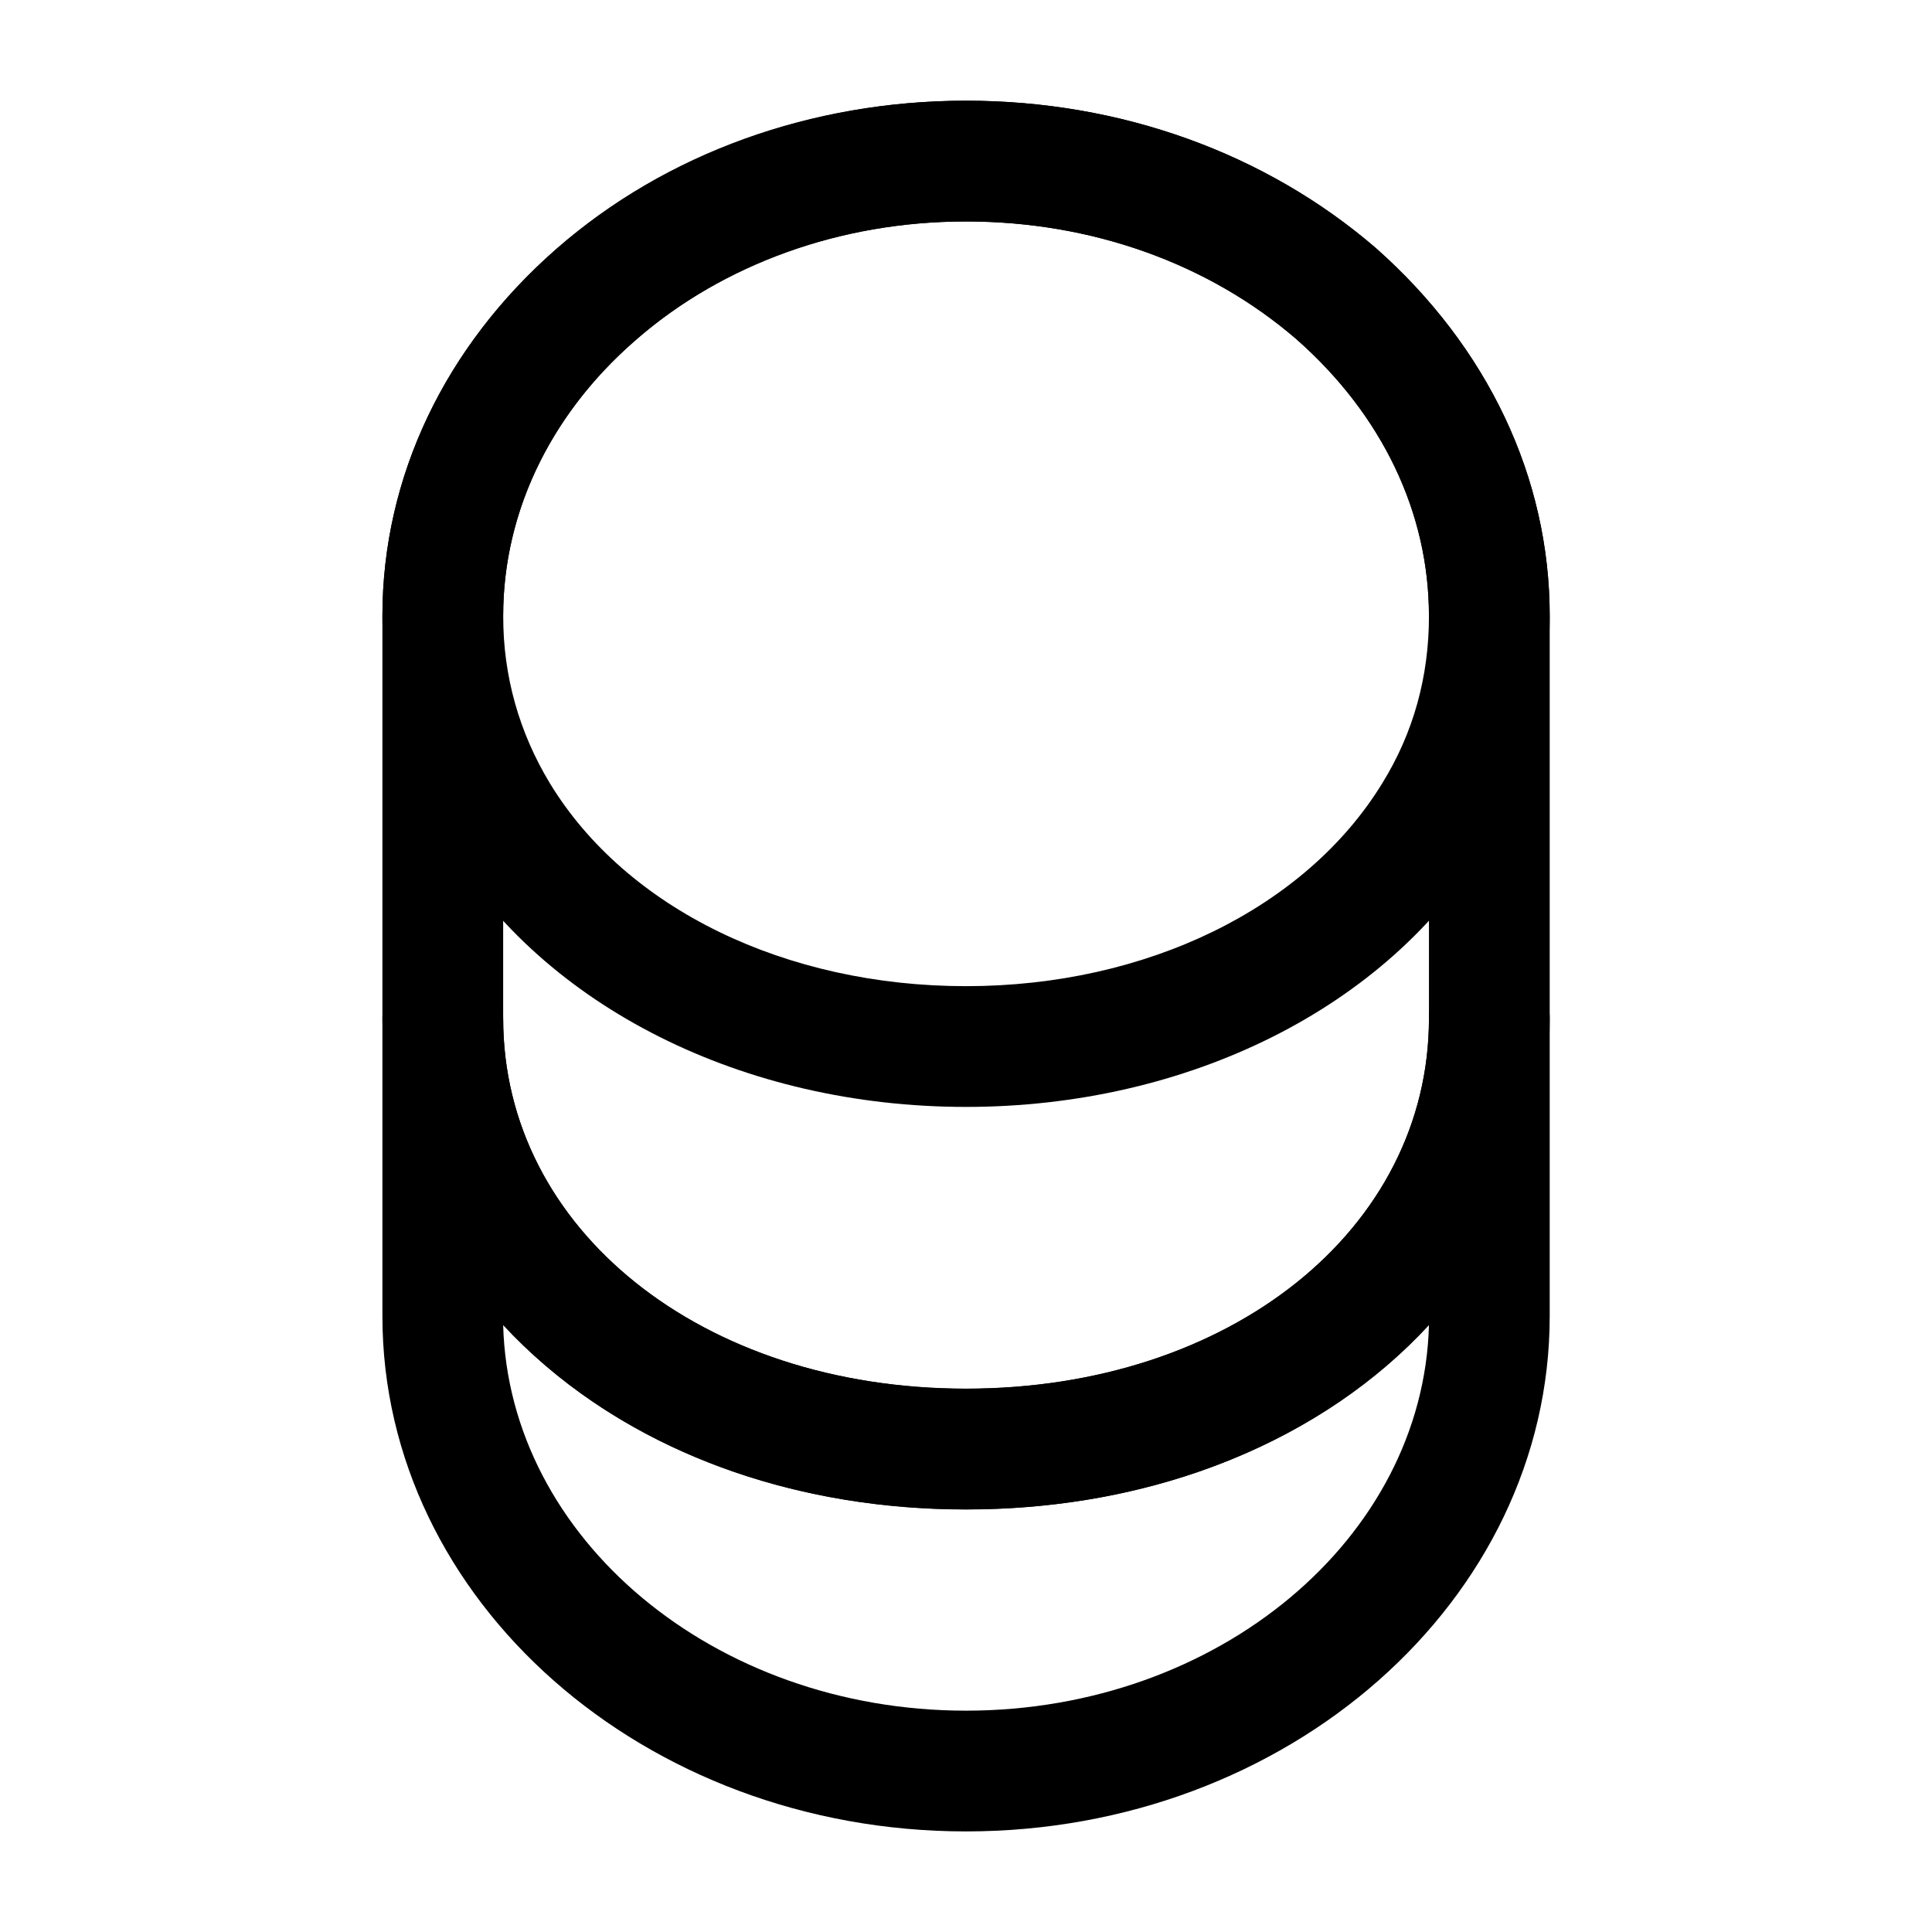 <svg width="16" height="16" viewBox="0 0 16 16" fill="none" xmlns="http://www.w3.org/2000/svg">
<path d="M8 15.167C5.334 15.167 3.167 13.254 3.167 10.9V8.434C3.167 8.16 3.394 7.934 3.667 7.934C3.94 7.934 4.167 8.16 4.167 8.434C4.167 10.18 5.814 11.5 8 11.5C10.187 11.5 11.834 10.18 11.834 8.434C11.834 8.16 12.06 7.934 12.334 7.934C12.607 7.934 12.834 8.16 12.834 8.434V10.9C12.834 13.254 10.667 15.167 8 15.167ZM4.167 10.974C4.214 12.74 5.914 14.167 8 14.167C10.087 14.167 11.787 12.74 11.834 10.974C10.967 11.914 9.594 12.5 8 12.5C6.407 12.5 5.04 11.914 4.167 10.974Z" fill="black"/>
<path d="M8 9.167C6.16 9.167 4.507 8.341 3.7 7.007C3.354 6.441 3.167 5.781 3.167 5.101C3.167 3.954 3.68 2.874 4.607 2.061C5.514 1.267 6.72 0.834 8 0.834C9.28 0.834 10.48 1.267 11.394 2.054C12.32 2.874 12.834 3.954 12.834 5.101C12.834 5.781 12.647 6.434 12.3 7.007C11.494 8.341 9.84 9.167 8 9.167ZM8 1.834C6.96 1.834 5.987 2.181 5.26 2.821C4.554 3.434 4.167 4.247 4.167 5.101C4.167 5.601 4.3 6.067 4.554 6.487C5.187 7.527 6.507 8.167 8 8.167C9.494 8.167 10.814 7.521 11.447 6.487C11.707 6.067 11.834 5.601 11.834 5.101C11.834 4.247 11.447 3.434 10.734 2.807C10.007 2.181 9.04 1.834 8 1.834Z" fill="black"/>
<path d="M8 12.501C5.247 12.501 3.167 10.754 3.167 8.434V5.101C3.167 2.747 5.334 0.834 8 0.834C9.28 0.834 10.48 1.267 11.394 2.054C12.32 2.874 12.834 3.954 12.834 5.101V8.434C12.834 10.754 10.754 12.501 8 12.501ZM8 1.834C5.887 1.834 4.167 3.301 4.167 5.101V8.434C4.167 10.181 5.814 11.501 8 11.501C10.187 11.501 11.834 10.181 11.834 8.434V5.101C11.834 4.247 11.447 3.434 10.734 2.807C10.007 2.181 9.04 1.834 8 1.834Z" fill="black"/>
</svg>
